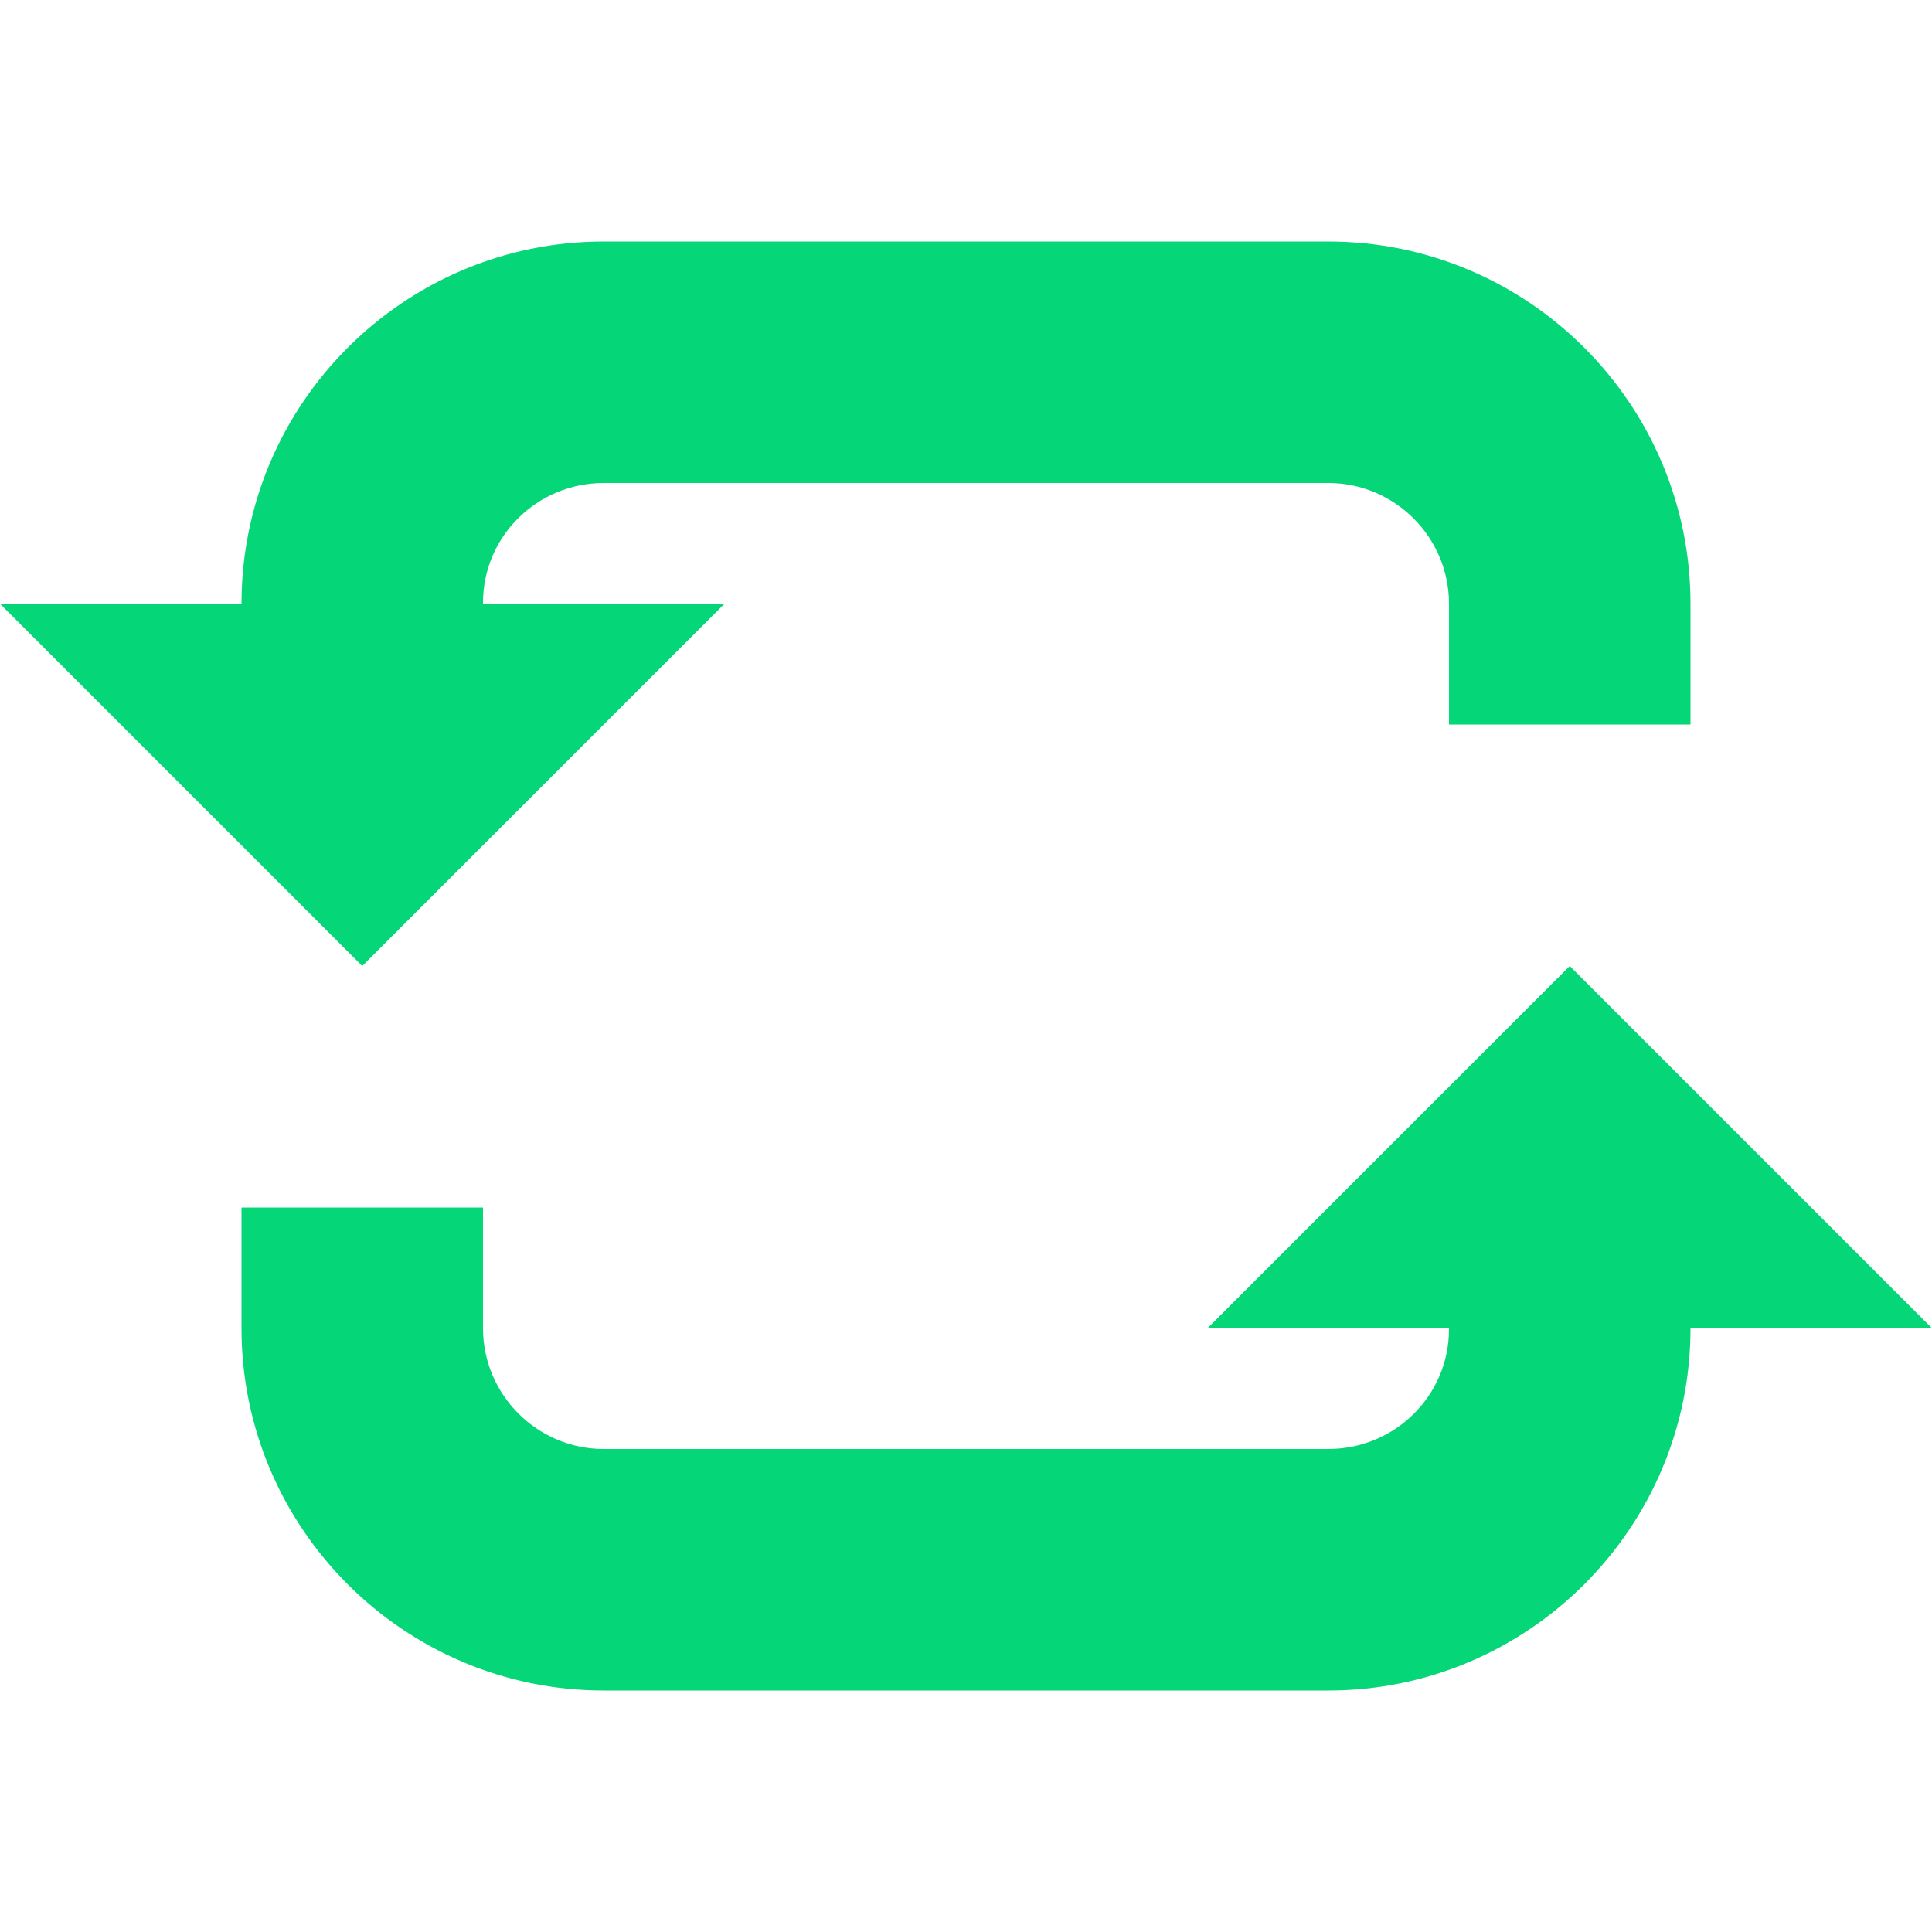<?xml version="1.0" standalone="no"?><!DOCTYPE svg PUBLIC "-//W3C//DTD SVG 1.1//EN" "http://www.w3.org/Graphics/SVG/1.1/DTD/svg11.dtd"><svg t="1749711456971" class="icon" viewBox="0 0 1024 1024" version="1.1" xmlns="http://www.w3.org/2000/svg" p-id="4867" xmlns:xlink="http://www.w3.org/1999/xlink" width="32" height="32"><path d="M384 320 256 320 256 319.488C256 284.224 284.736 256 320 256l384 0c35.264 0 64 28.736 64 64l0 64 128 0 0-64c0-105.888-86.112-192-192-192L320 128c-105.888 0-192 86.112-192 192L0 320l192 192L384 320zM832 512l-192 192 128 0 0 0.512C768 739.744 739.264 768 704 768L320 768c-35.264 0-64-28.736-64-64l0-64L128 640l0 64c0 105.888 86.112 192 192 192l384 0c105.888 0 192-86.112 192-192l128 0L832 512z" fill="#05d677" p-id="4868"></path></svg>